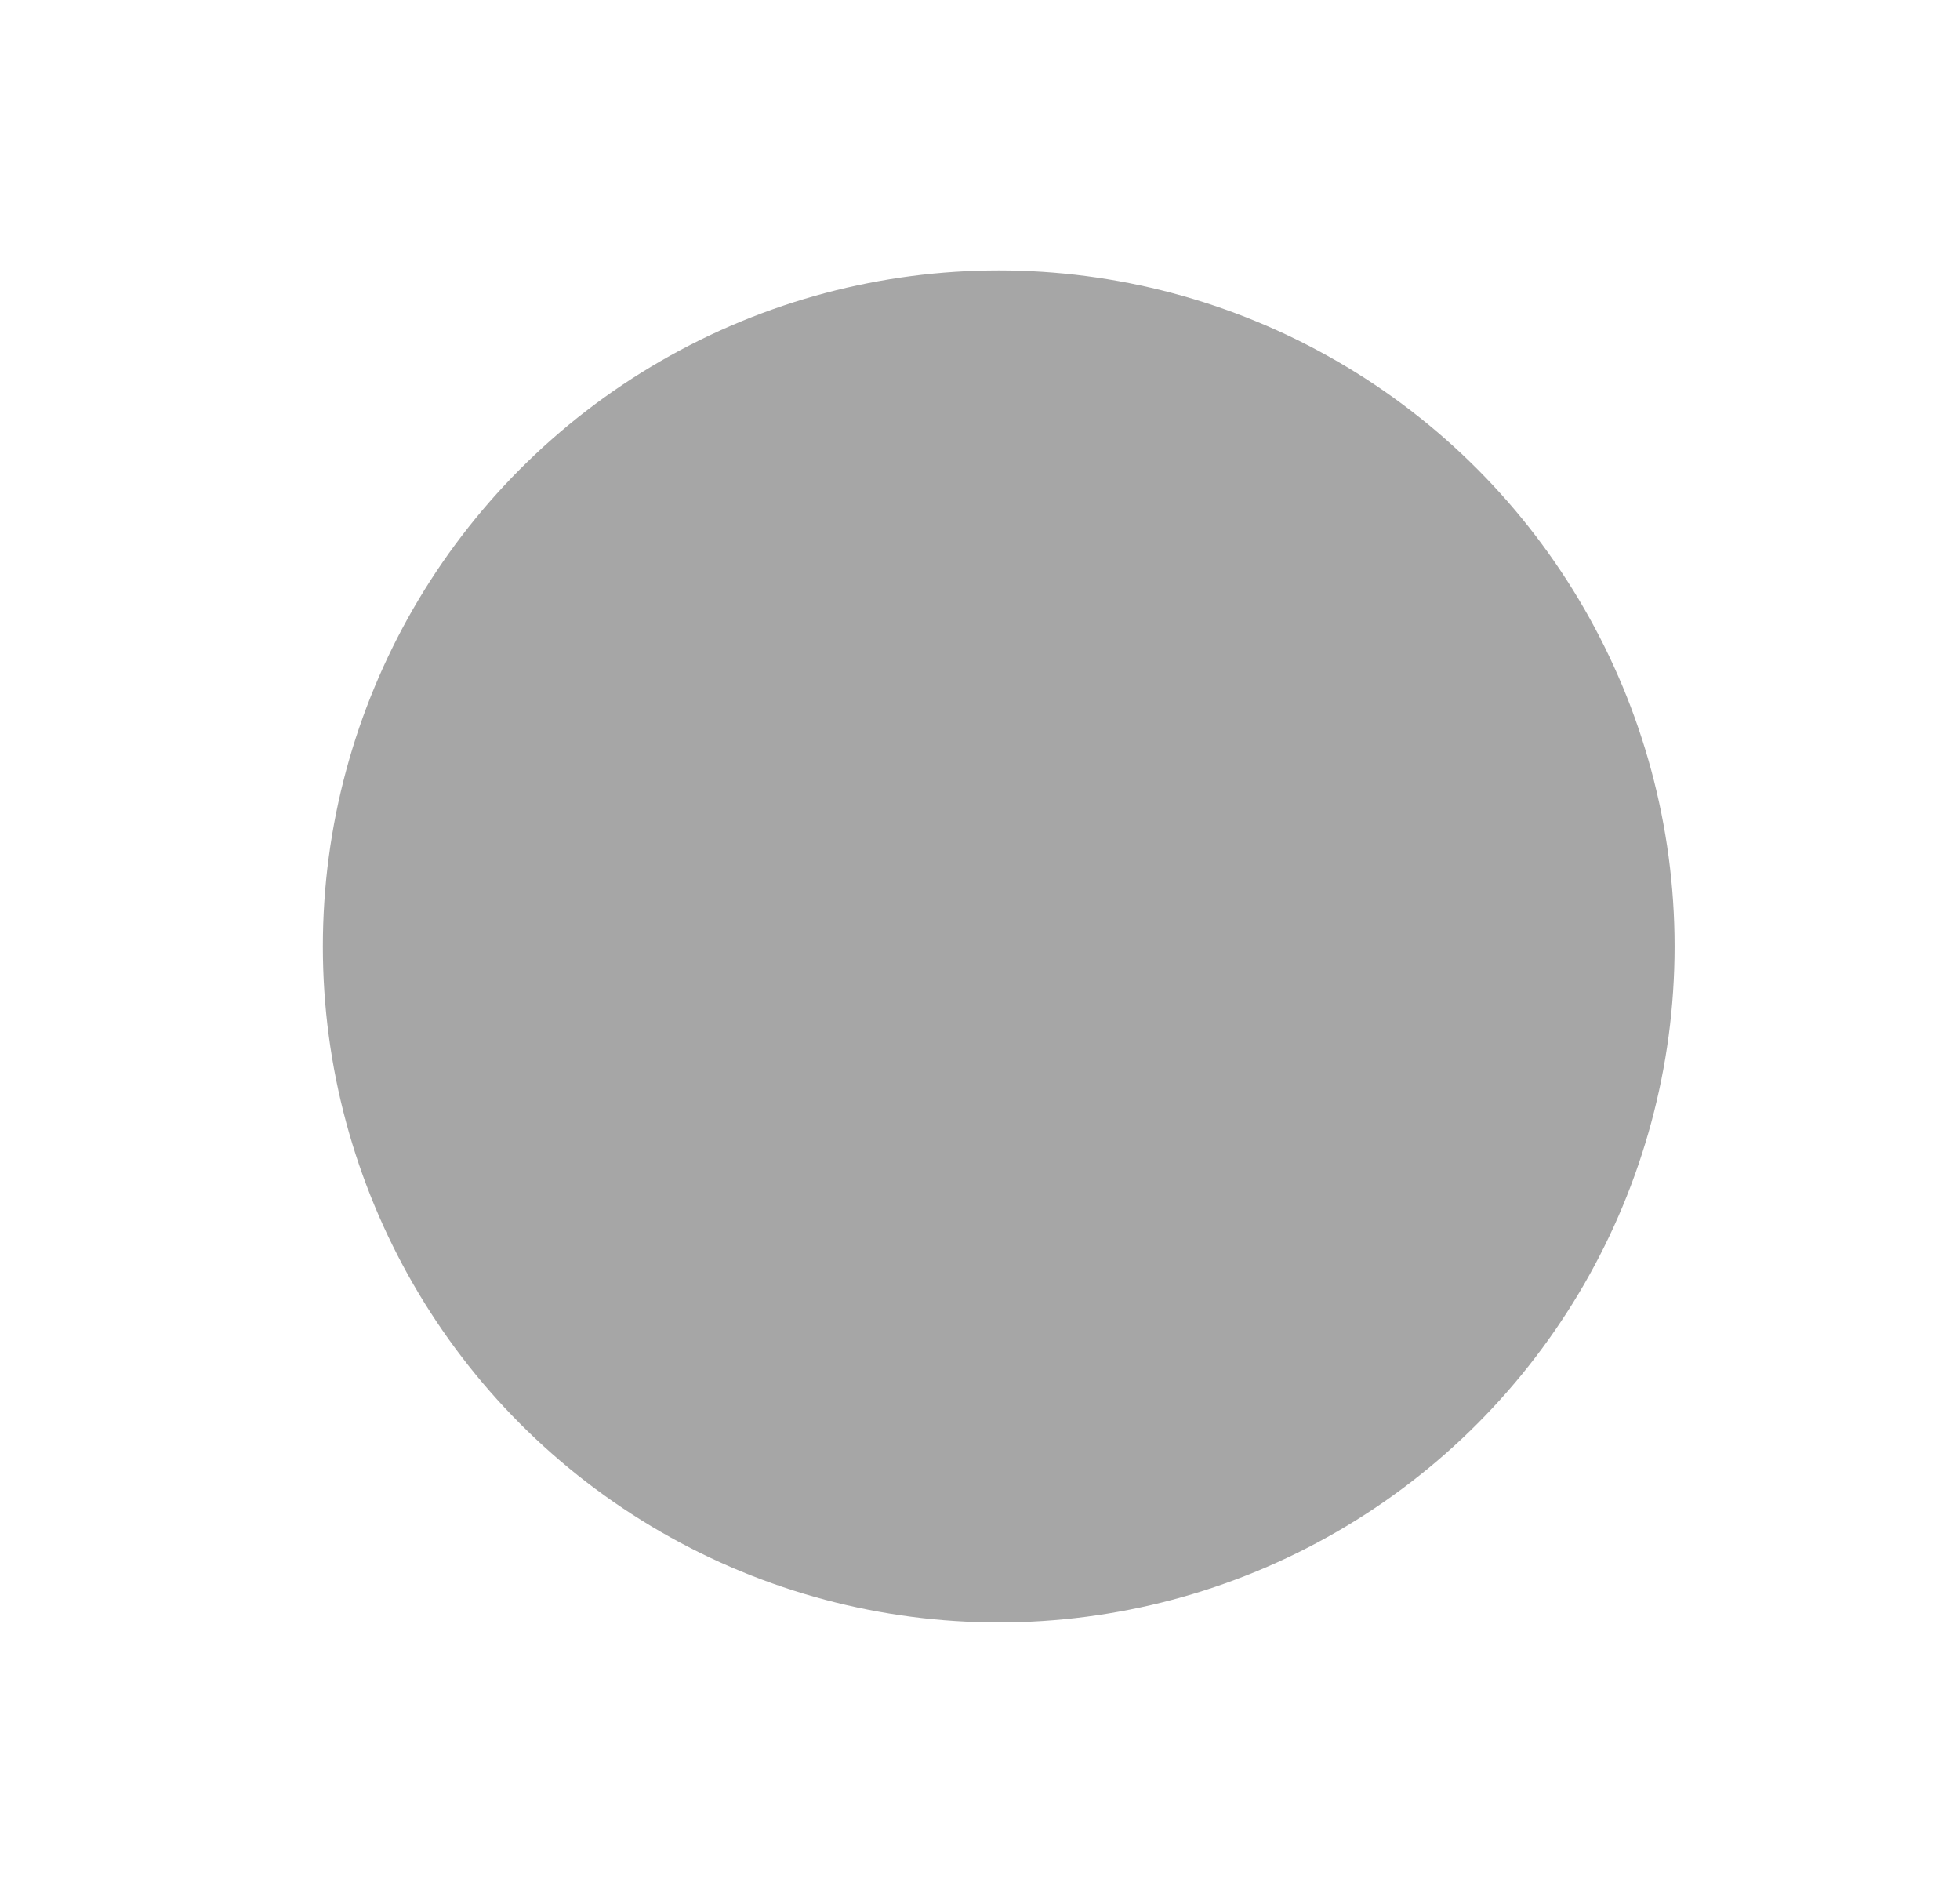 <svg width="29" height="28" viewBox="0 0 29 28" fill="none" xmlns="http://www.w3.org/2000/svg">
<g id="Ellipse 13" filter="url(#filter0_d_78_64)">
<circle cx="14.777" cy="10" r="10" fill="#A6A6A6"/>
</g>
<defs>
<filter id="filter0_d_78_64" x="0.777" y="0" width="28" height="28" filterUnits="userSpaceOnUse" color-interpolation-filters="sRGB">
<feFlood flood-opacity="0" result="BackgroundImageFix"/>
<feColorMatrix in="SourceAlpha" type="matrix" values="0 0 0 0 0 0 0 0 0 0 0 0 0 0 0 0 0 0 127 0" result="hardAlpha"/>
<feOffset dy="4"/>
<feGaussianBlur stdDeviation="2"/>
<feComposite in2="hardAlpha" operator="out"/>
<feColorMatrix type="matrix" values="0 0 0 0 0 0 0 0 0 0 0 0 0 0 0 0 0 0 0.5 0"/>
<feBlend mode="normal" in2="BackgroundImageFix" result="effect1_dropShadow_78_64"/>
<feBlend mode="normal" in="SourceGraphic" in2="effect1_dropShadow_78_64" result="shape"/>
</filter>
</defs>
</svg>
